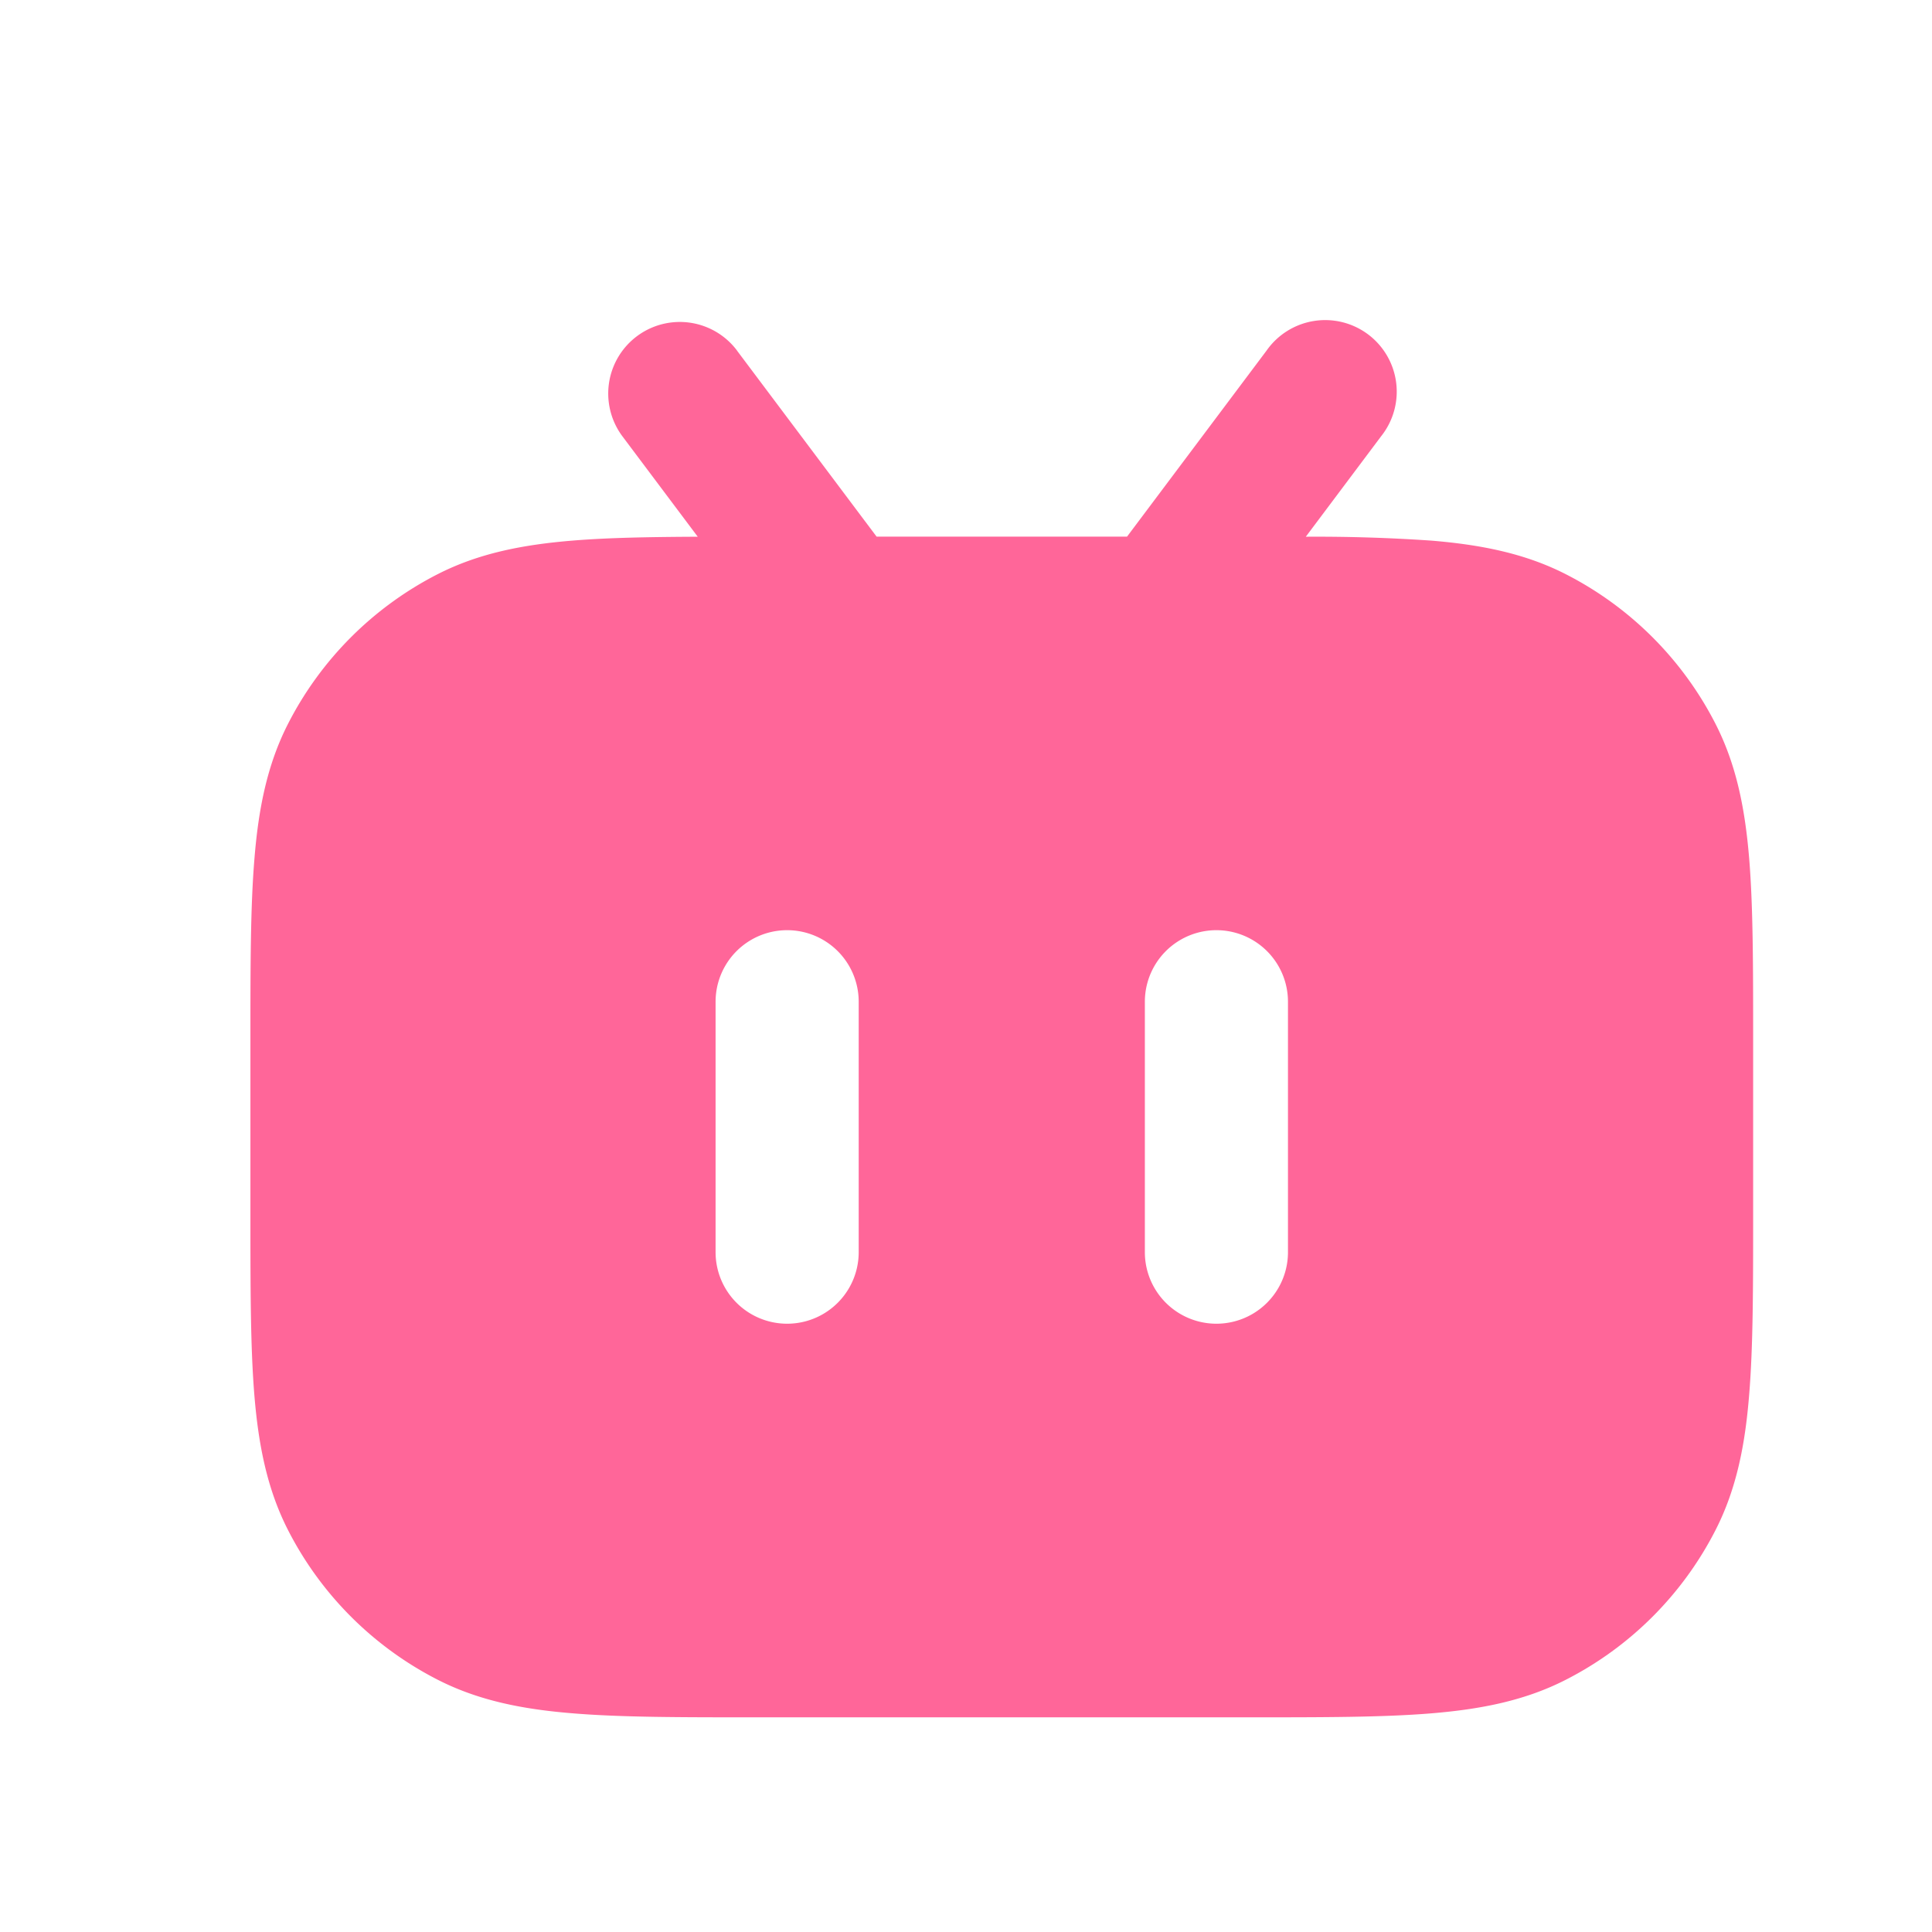 <svg width="26" height="26" viewBox="0 0 26 26" fill="none" xmlns="http://www.w3.org/2000/svg">
    <path fill-rule="evenodd" clip-rule="evenodd" d="M9.919 4.718a.963.963 0 0 0-1.541 1.156L9.39 7.223c-.652.003-1.209.013-1.684.052-.67.055-1.262.17-1.812.45a4.622 4.622 0 0 0-2.02 2.02c-.28.55-.396 1.143-.45 1.813-.054.65-.054 1.45-.054 2.44v2.336c0 .99 0 1.791.053 2.44.055.67.171 1.263.451 1.813a4.622 4.622 0 0 0 2.02 2.02c.55.28 1.143.396 1.812.45.65.054 1.451.054 2.441.054h6.669c.99 0 1.791 0 2.44-.053.67-.055 1.263-.17 1.813-.451a4.621 4.621 0 0 0 2.02-2.02c.28-.55.396-1.142.45-1.812.054-.65.054-1.451.054-2.44v-2.336c0-.99 0-1.792-.053-2.441-.055-.67-.171-1.262-.451-1.812a4.622 4.622 0 0 0-2.02-2.02c-.55-.28-1.143-.396-1.812-.451a22.668 22.668 0 0 0-1.684-.052l1.012-1.35a.963.963 0 1 0-1.54-1.155l-1.878 2.504h-3.37L9.918 4.718Zm1.637 8.763a.963.963 0 0 0-1.926 0v3.37a.963.963 0 1 0 1.926 0v-3.37Zm5.777 0a.963.963 0 0 0-1.926 0v3.37a.963.963 0 0 0 1.926 0v-3.37Z" fill="#FF6699"/>
</svg>